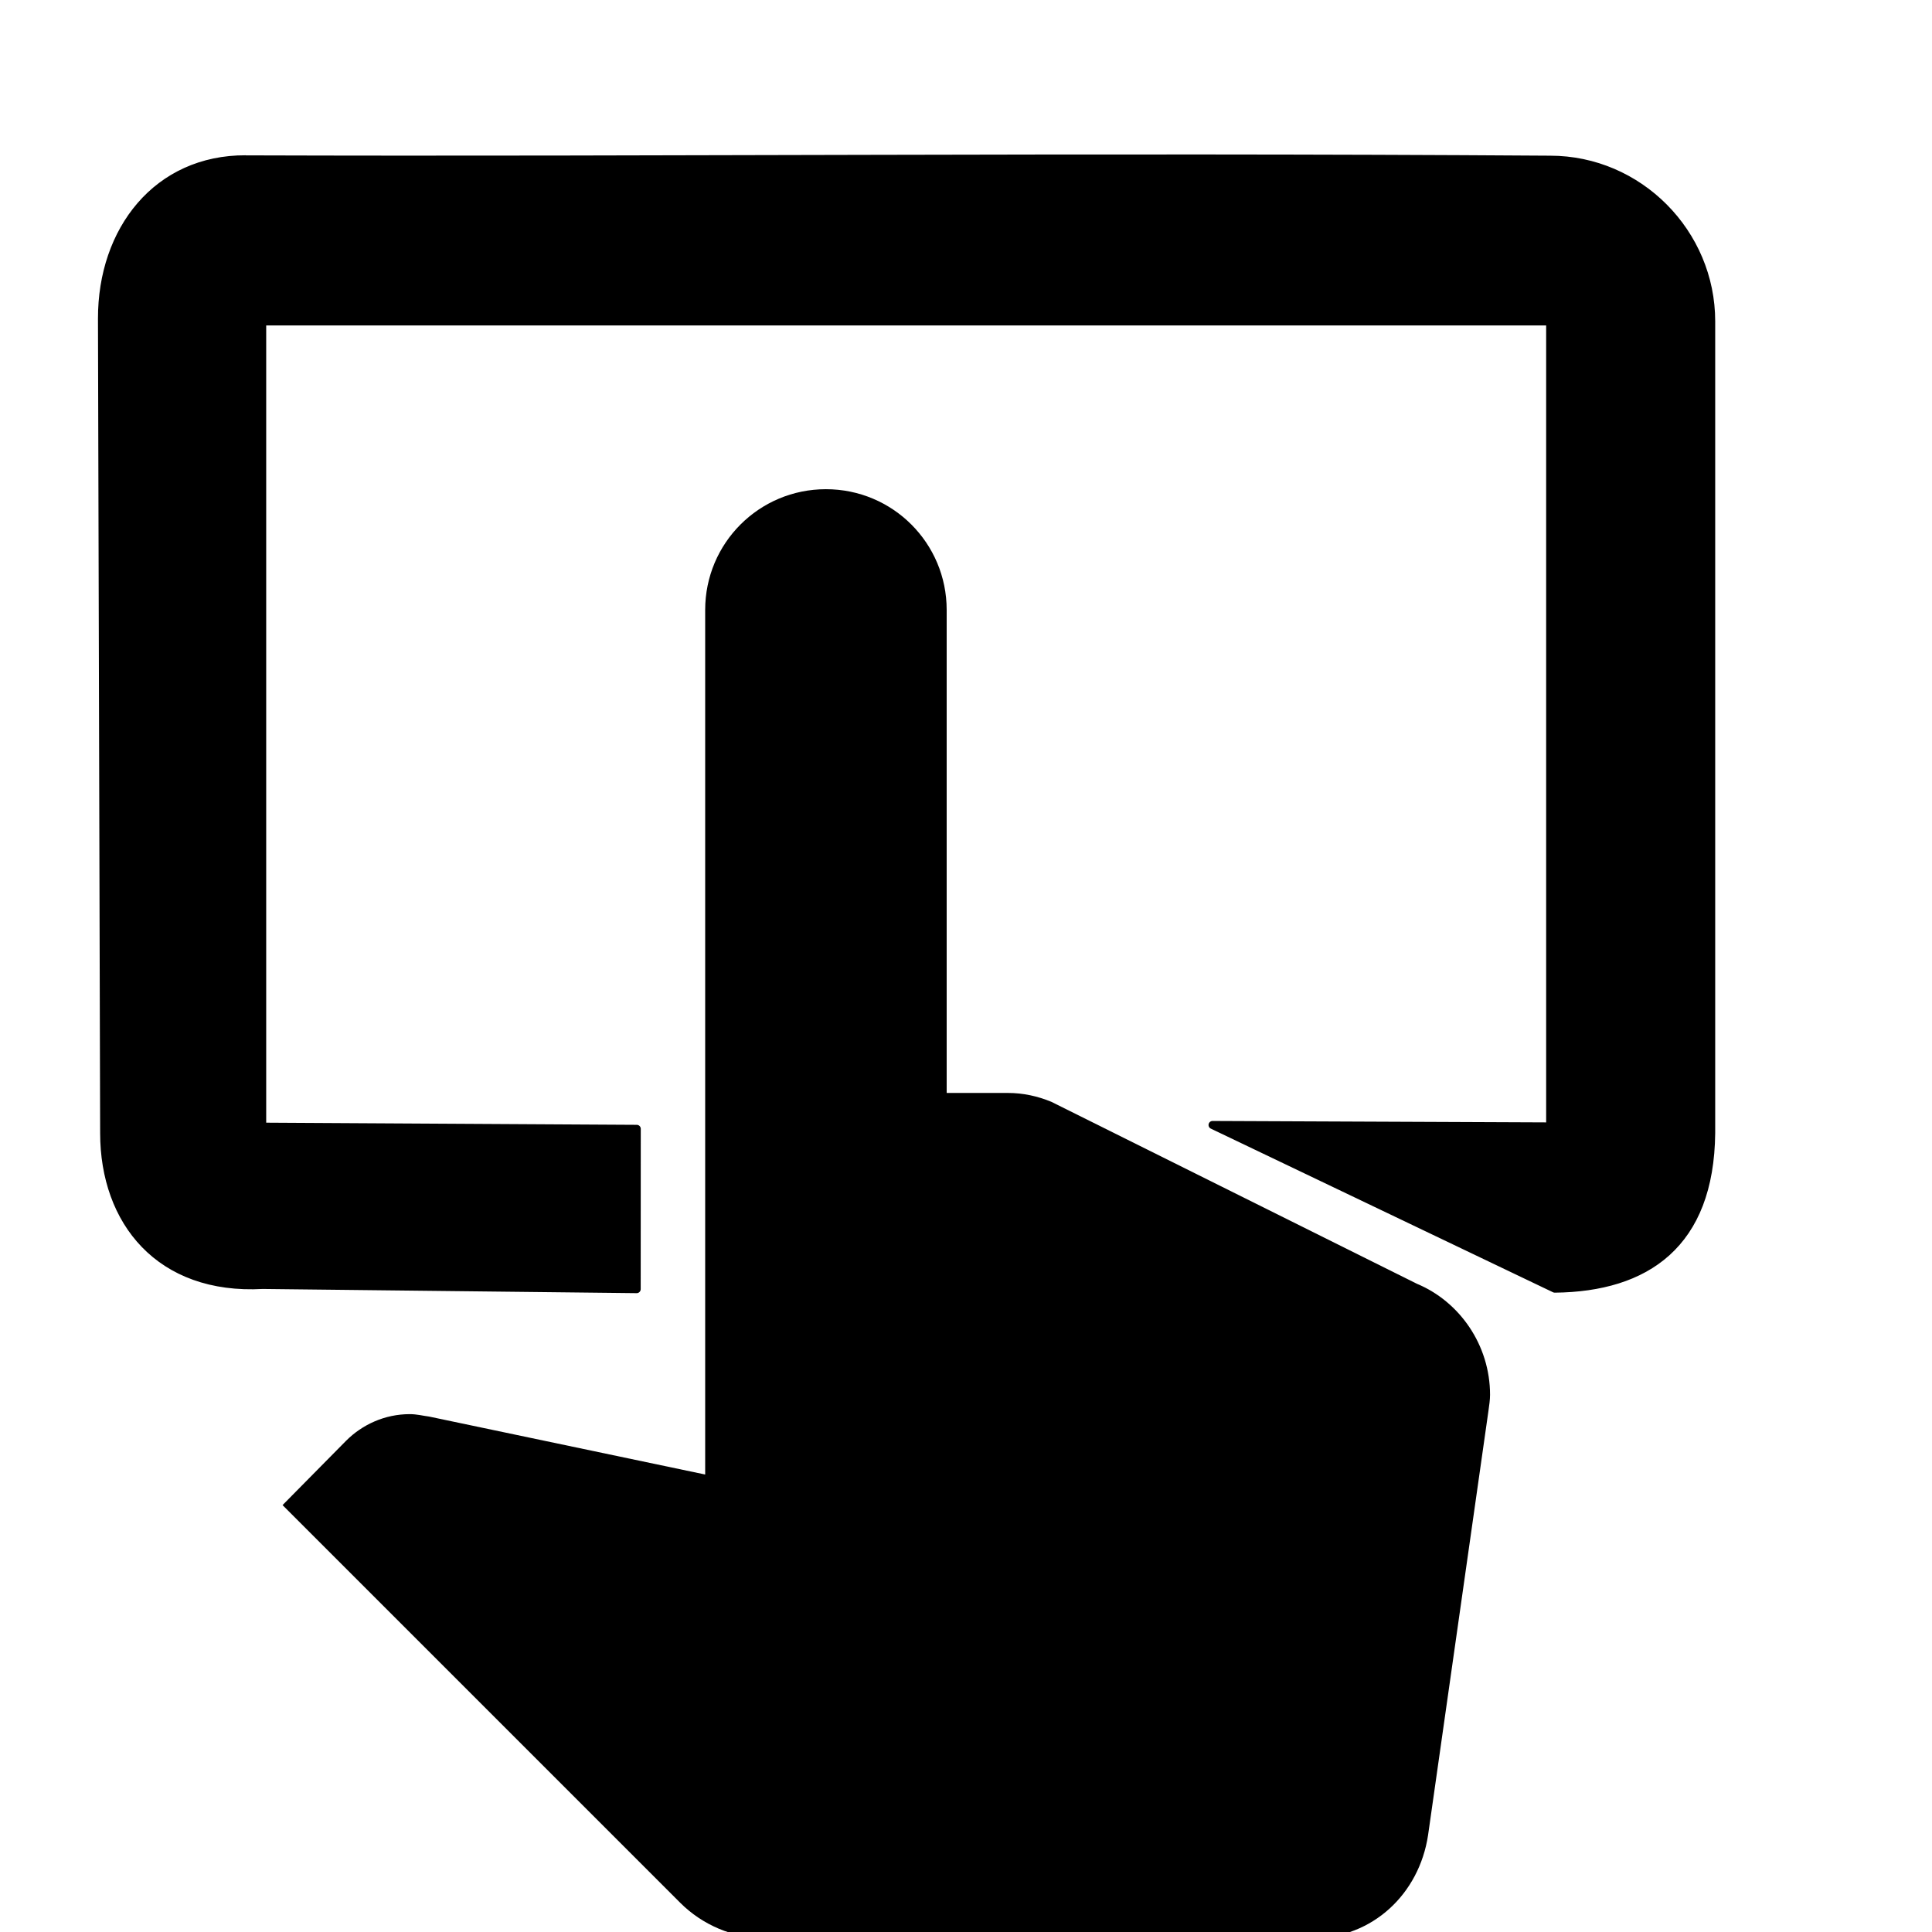 <?xml version="1.0" encoding="UTF-8"?>
<svg version="1.1" viewBox="0 0 24 24" xmlns="http://www.w3.org/2000/svg" xmlns:cc="http://creativecommons.org/ns#" xmlns:dc="http://purl.org/dc/elements/1.1/" xmlns:rdf="http://www.w3.org/1999/02/22-rdf-syntax-ns#" xmlns:xlink="http://www.w3.org/1999/xlink">
<defs>
<path id="d" d="M0 0h24v24H0V0z"/>
</defs>
<clipPath id="c">
<use overflow="visible" xlink:href="#d"/>
</clipPath>
<path transform="translate(-1.24 .077)" d="m18.84 15.87-4.54-2.26c-0.17-0.07-0.35-0.11-0.54-0.11h-0.76v-6c0-0.83-0.67-1.5-1.5-1.5s-1.5 0.67-1.5 1.5v10.74l-3.43-0.72c-0.08-0.01-0.15-0.03-0.24-0.03-0.31 0-0.59 0.13-0.79 0.33l-0.79 0.8 4.94 4.94c0.27 0.27 0.65 0.44 1.06 0.44h6.79c0.75 0 1.33-0.55 1.44-1.28l0.75-5.27c0.01-0.07 0.02-0.14 0.02-0.2 0-0.62-0.38-1.16-0.91-1.38z" clip-path="url(#c)"/>
<path d="m3.053 1.979c-1.1-0.004-1.788 0.88-1.786 1.98l0.027 10.116c0 1.1 0.691 1.958 1.97 1.887l4.645 0.052 9.182e-4 -1.991-4.653-0.027v-10.003h16v10l-4.194-0.018 4.251 2.033c1.134-0.012 1.929-0.55 1.943-1.933v-10.082c0.001-1.1-0.9-2.009-2-2.009-5.872-0.04-11.065 0.013-16.204-0.004" color="#000000" color-rendering="auto" dominant-baseline="auto" image-rendering="auto" shape-rendering="auto" solid-color="#000000" stop-color="#000000" stroke="#000" stroke-linejoin="round" stroke-width=".1" style="font-feature-settings:normal;font-variant-alternates:normal;font-variant-caps:normal;font-variant-east-asian:normal;font-variant-ligatures:normal;font-variant-numeric:normal;font-variant-position:normal;font-variation-settings:normal;inline-size:0;isolation:auto;mix-blend-mode:normal;shape-margin:0;shape-padding:0;text-decoration-color:#000000;text-decoration-line:none;text-decoration-style:solid;text-indent:0;text-orientation:mixed;text-transform:none;white-space:normal"/>
</svg>
